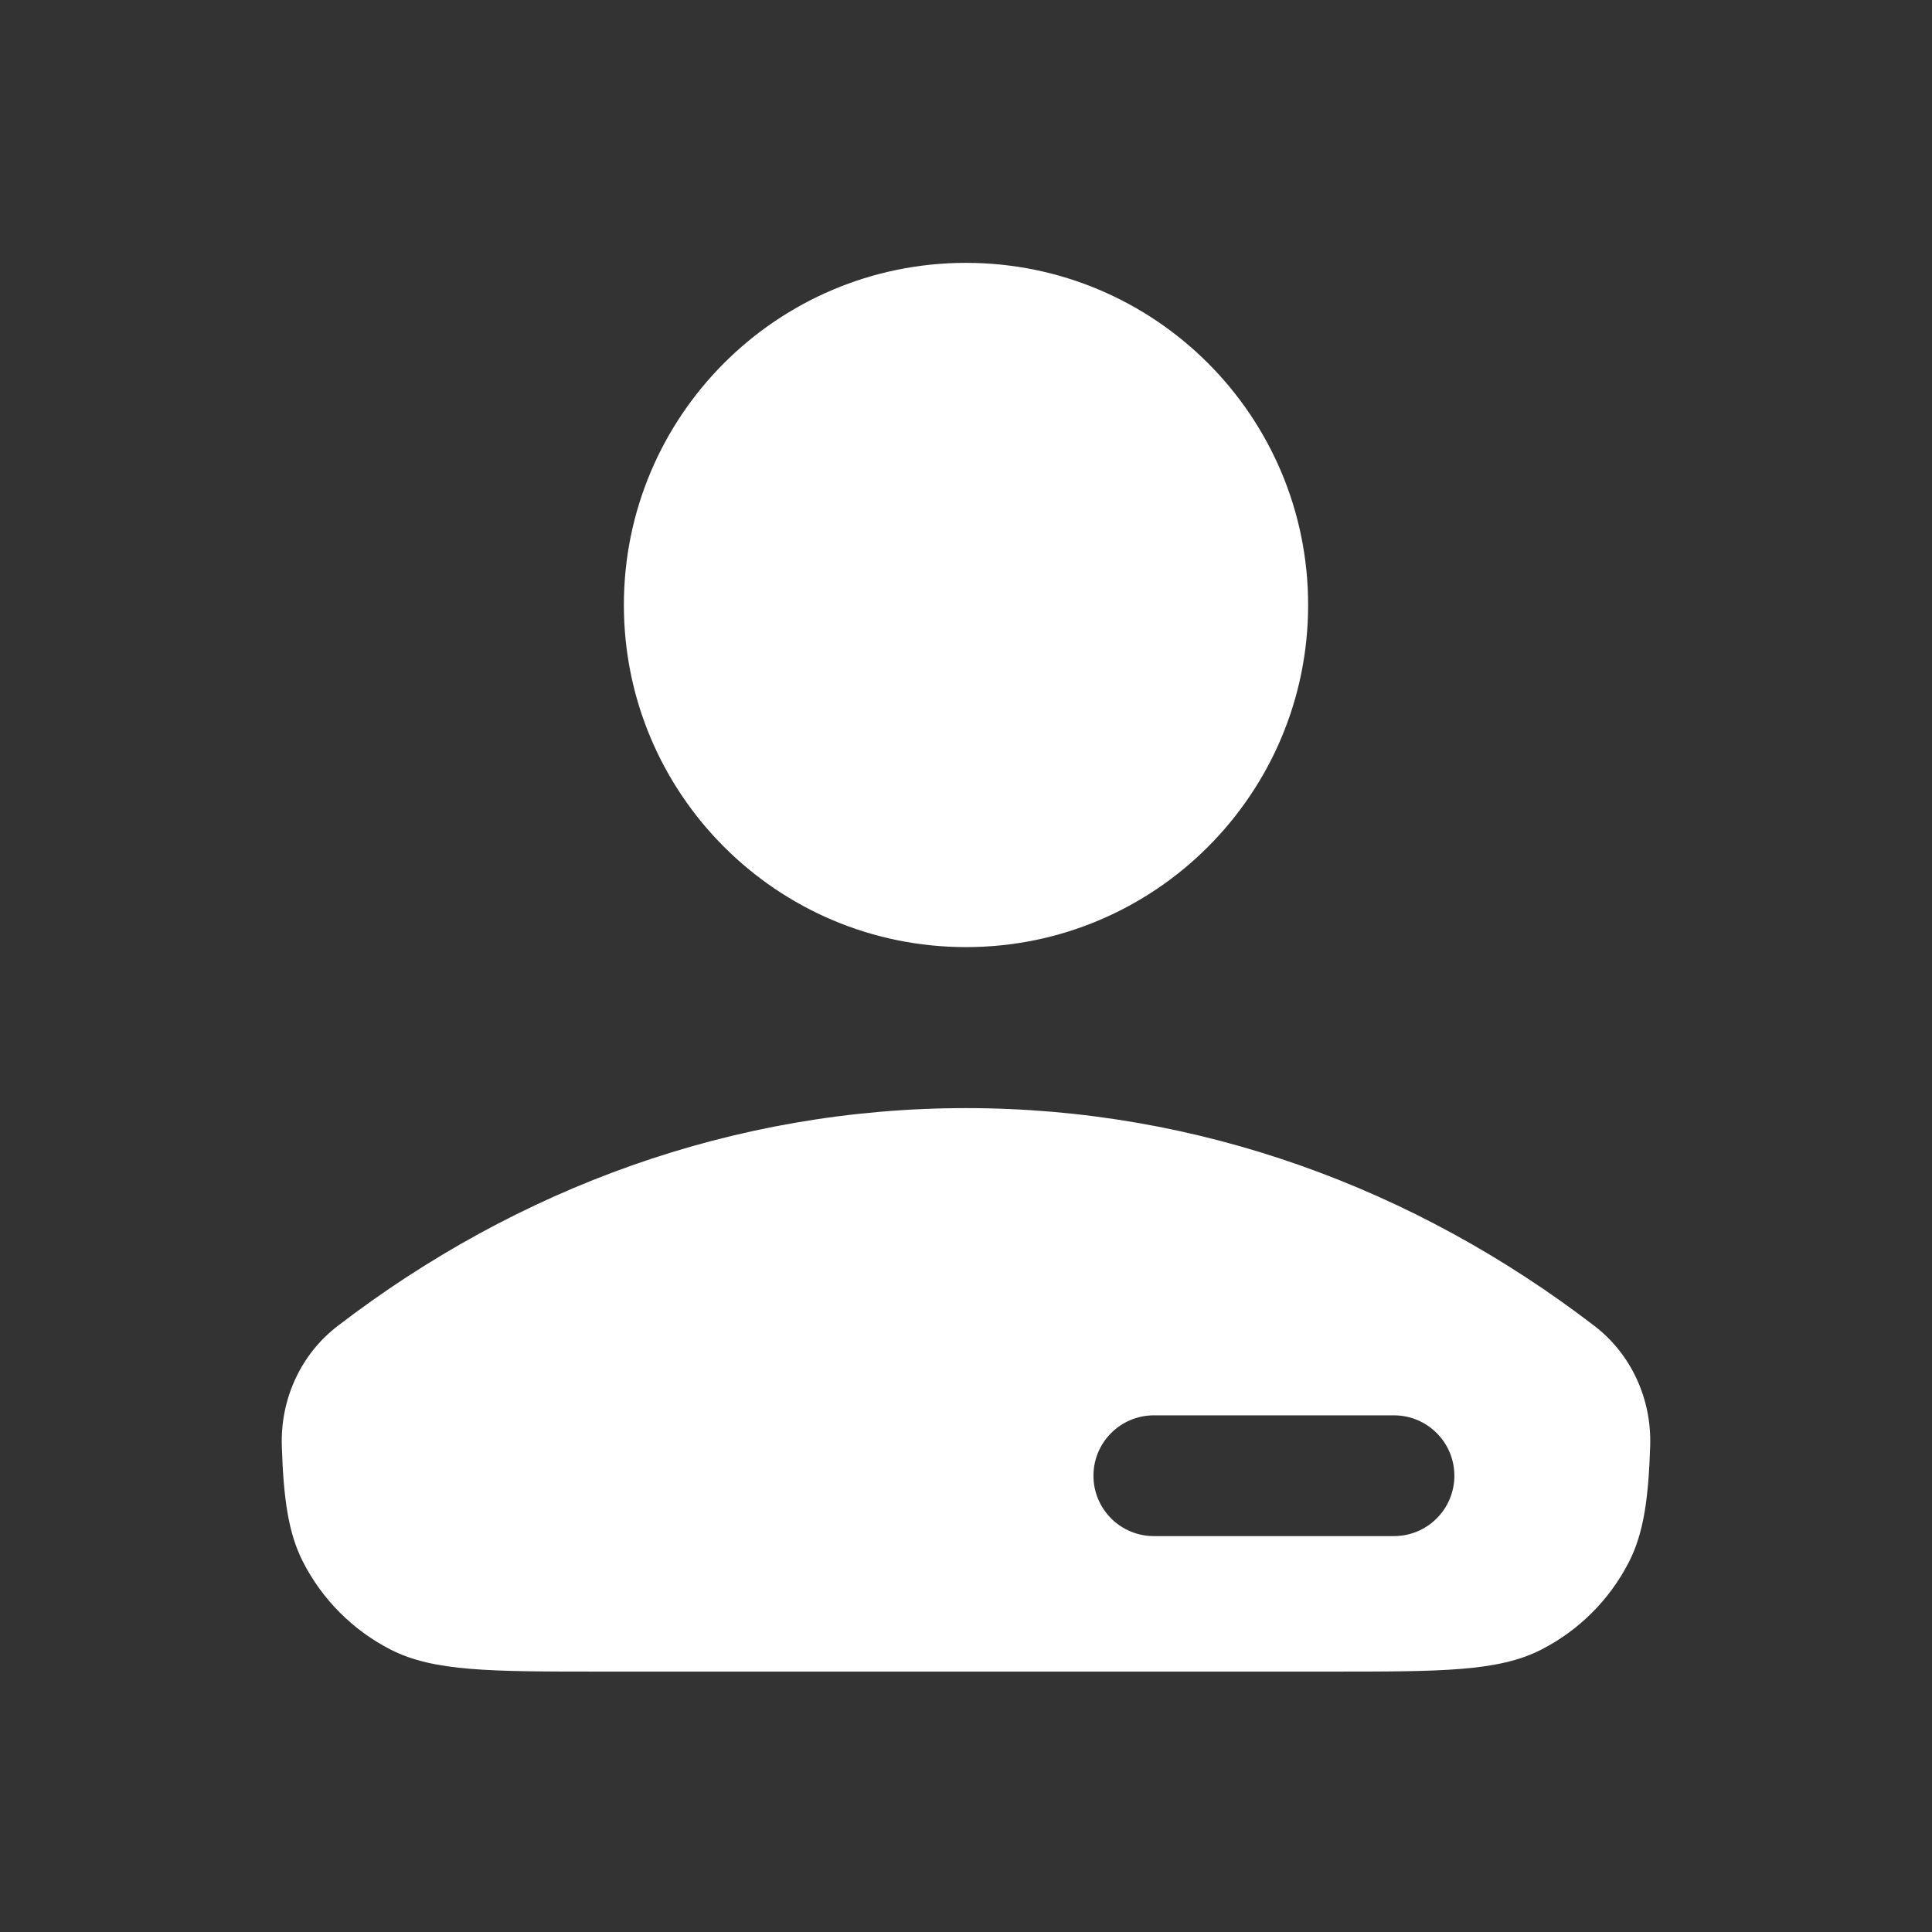 <svg width="36" height="36" viewBox="0 0 36 36" fill="none" xmlns="http://www.w3.org/2000/svg">
<rect x="0" y="0" width="36" height="36" fill="#333333" stroke="none"/>
<path fill-rule="evenodd" clip-rule="evenodd" d="M24.375 11.273C24.375 14.794 21.52 17.648 18 17.648C14.479 17.648 11.625 14.794 11.625 11.273C11.625 7.753 14.479 4.898 18 4.898C21.52 4.898 24.375 7.753 24.375 11.273ZM29.709 24.706C30.397 25.233 30.775 26.068 30.749 26.934C30.718 27.924 30.627 28.567 30.355 29.101C29.996 29.806 29.422 30.38 28.716 30.74C27.914 31.148 26.864 31.148 24.764 31.148H11.236C9.136 31.148 8.086 31.148 7.283 30.74C6.578 30.38 6.004 29.806 5.645 29.101C5.373 28.568 5.282 27.925 5.251 26.936C5.225 26.071 5.603 25.236 6.29 24.709C9.63 22.146 13.661 20.648 18.002 20.648C22.34 20.648 26.37 22.145 29.709 24.706ZM21.5 26.373C20.879 26.373 20.375 26.877 20.375 27.498C20.375 28.12 20.879 28.623 21.5 28.623H25.975C26.596 28.623 27.1 28.12 27.1 27.498C27.1 26.877 26.596 26.373 25.975 26.373H21.5Z" fill="white"/>
</svg>
